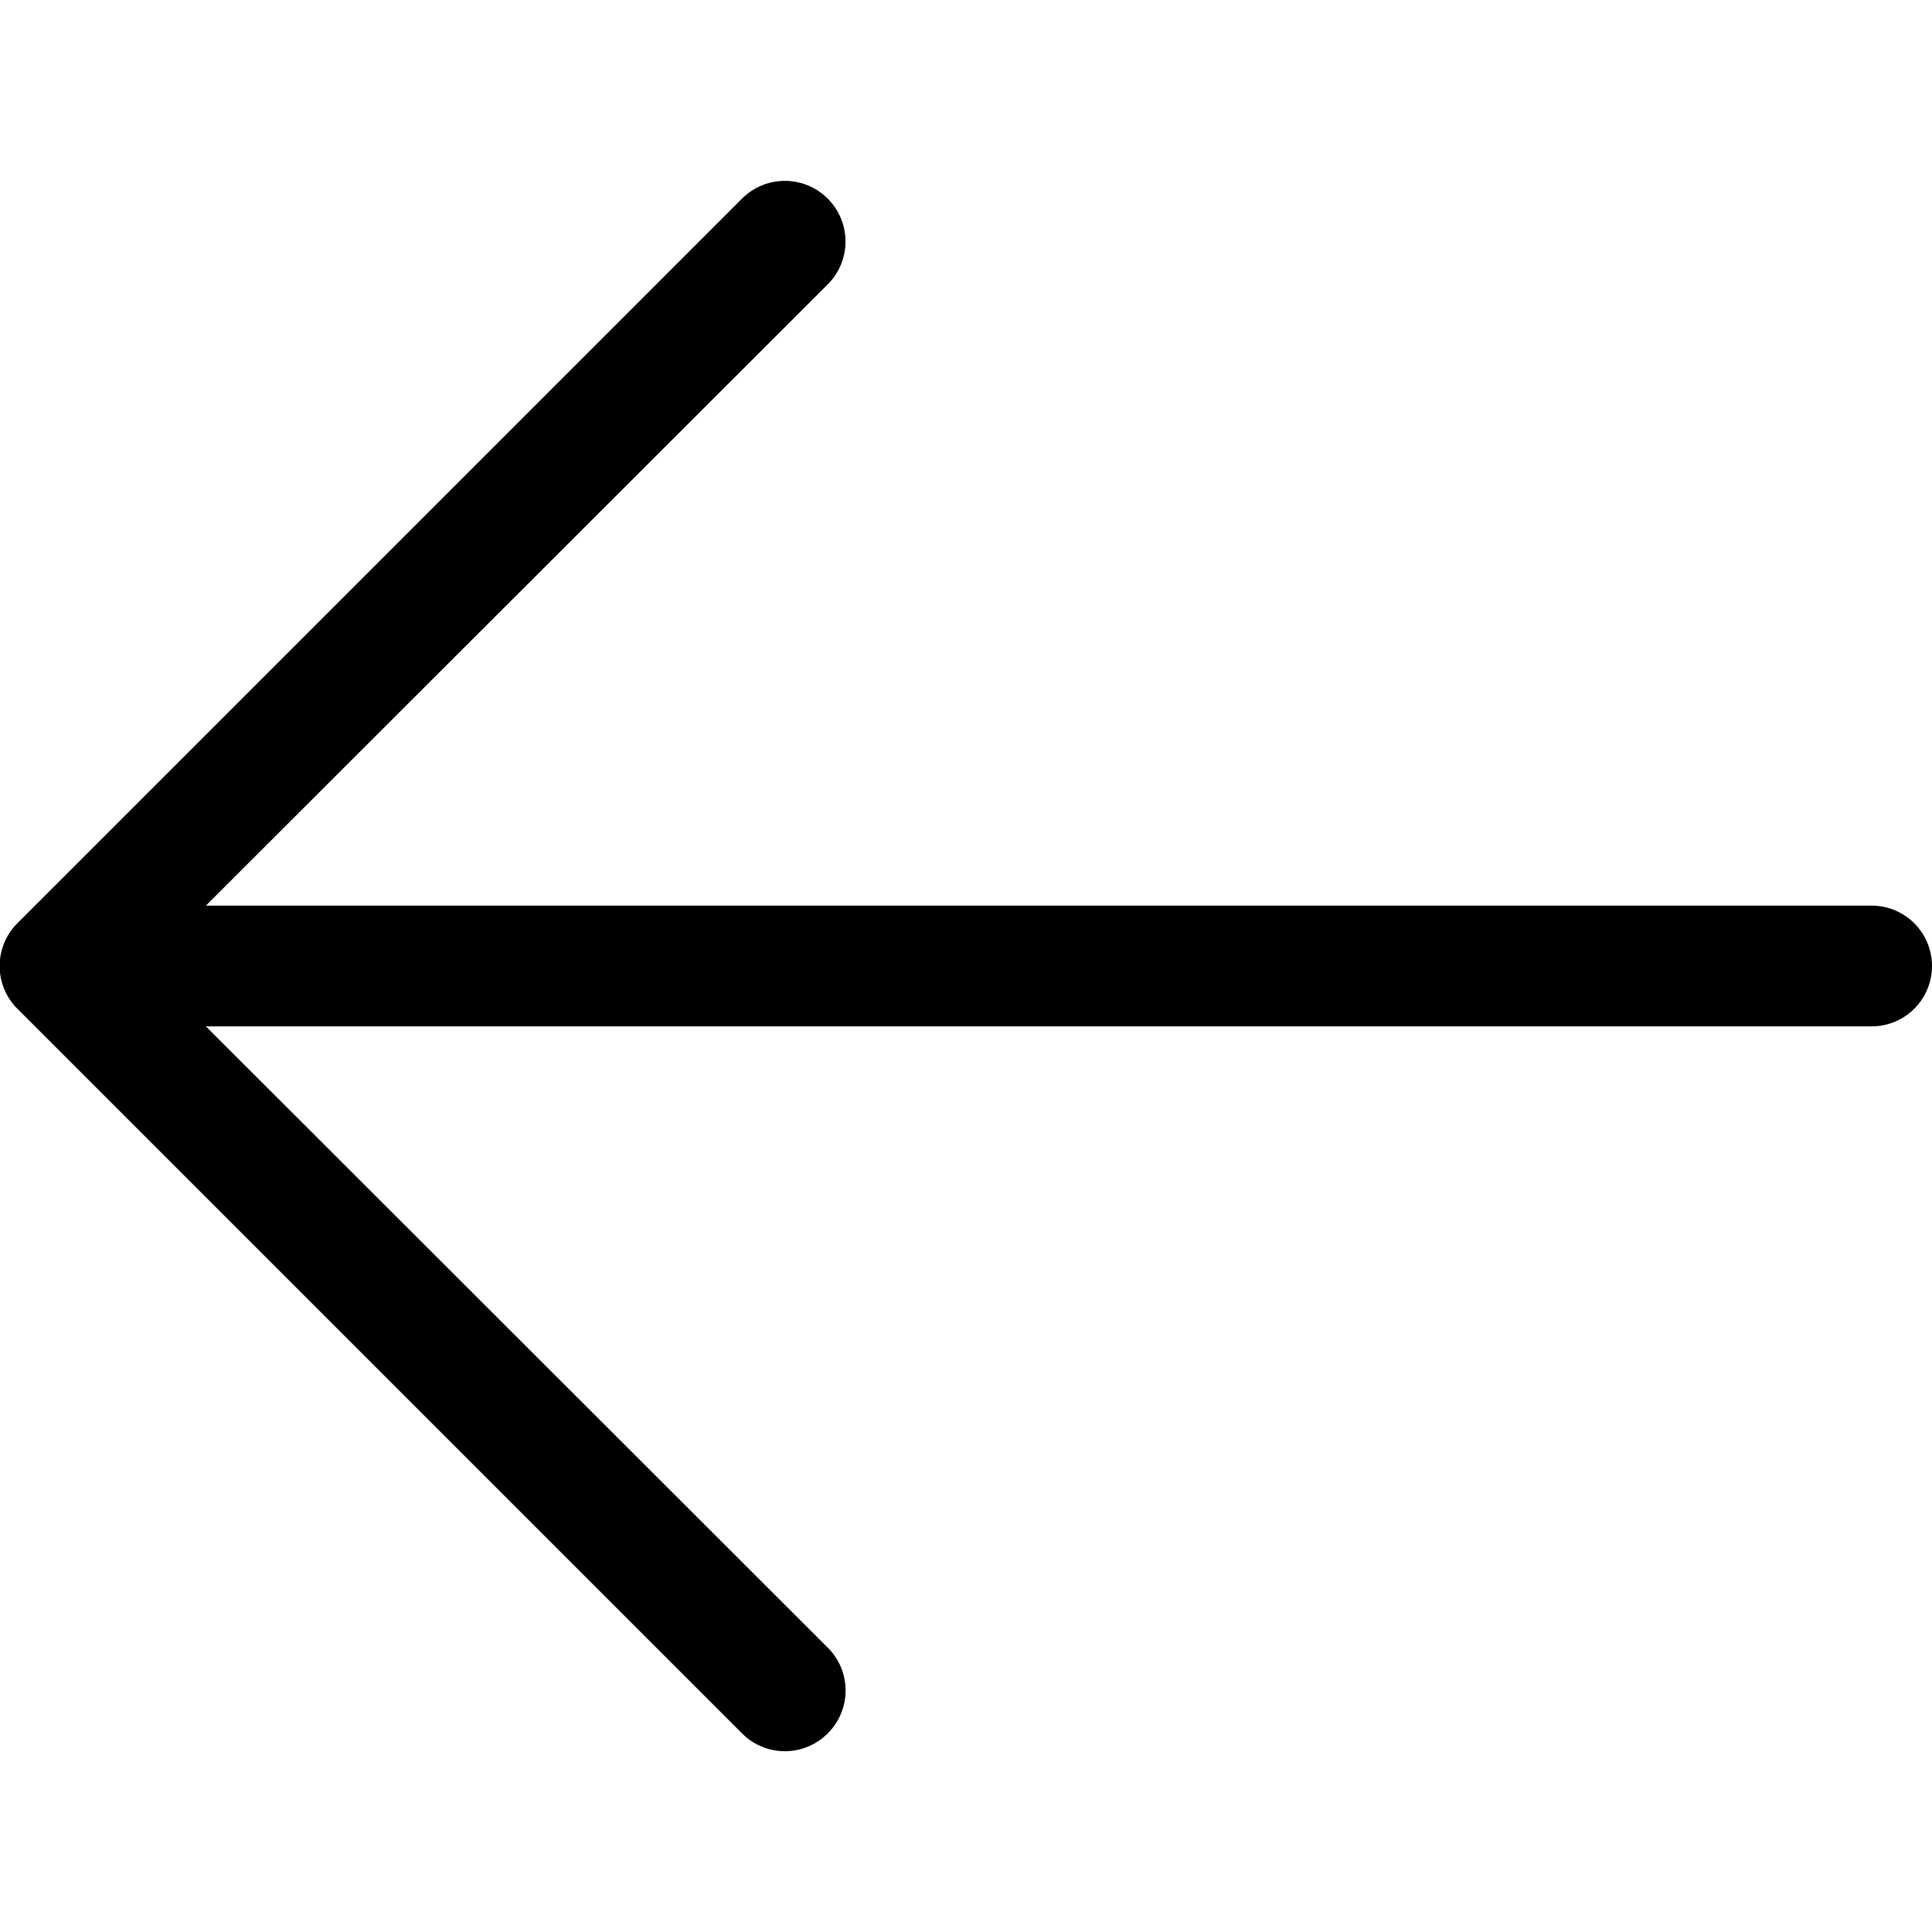 <svg id="Layer_1" data-name="Layer 1" xmlns="http://www.w3.org/2000/svg" width="32" height="32" viewBox="0 0 32 32"><g id="Arrow_Left_-_32" data-name="Arrow Left - 32"><path d="M32,16a1,1,0,0,1-1,1H3.41l10.3,10.29a1,1,0,0,1,0,1.42,1,1,0,0,1-1.42,0l-12-12a1,1,0,0,1,0-1.42l12-12a1,1,0,1,1,1.42,1.42L3.41,15H31A1,1,0,0,1,32,16Z"/></g></svg>
